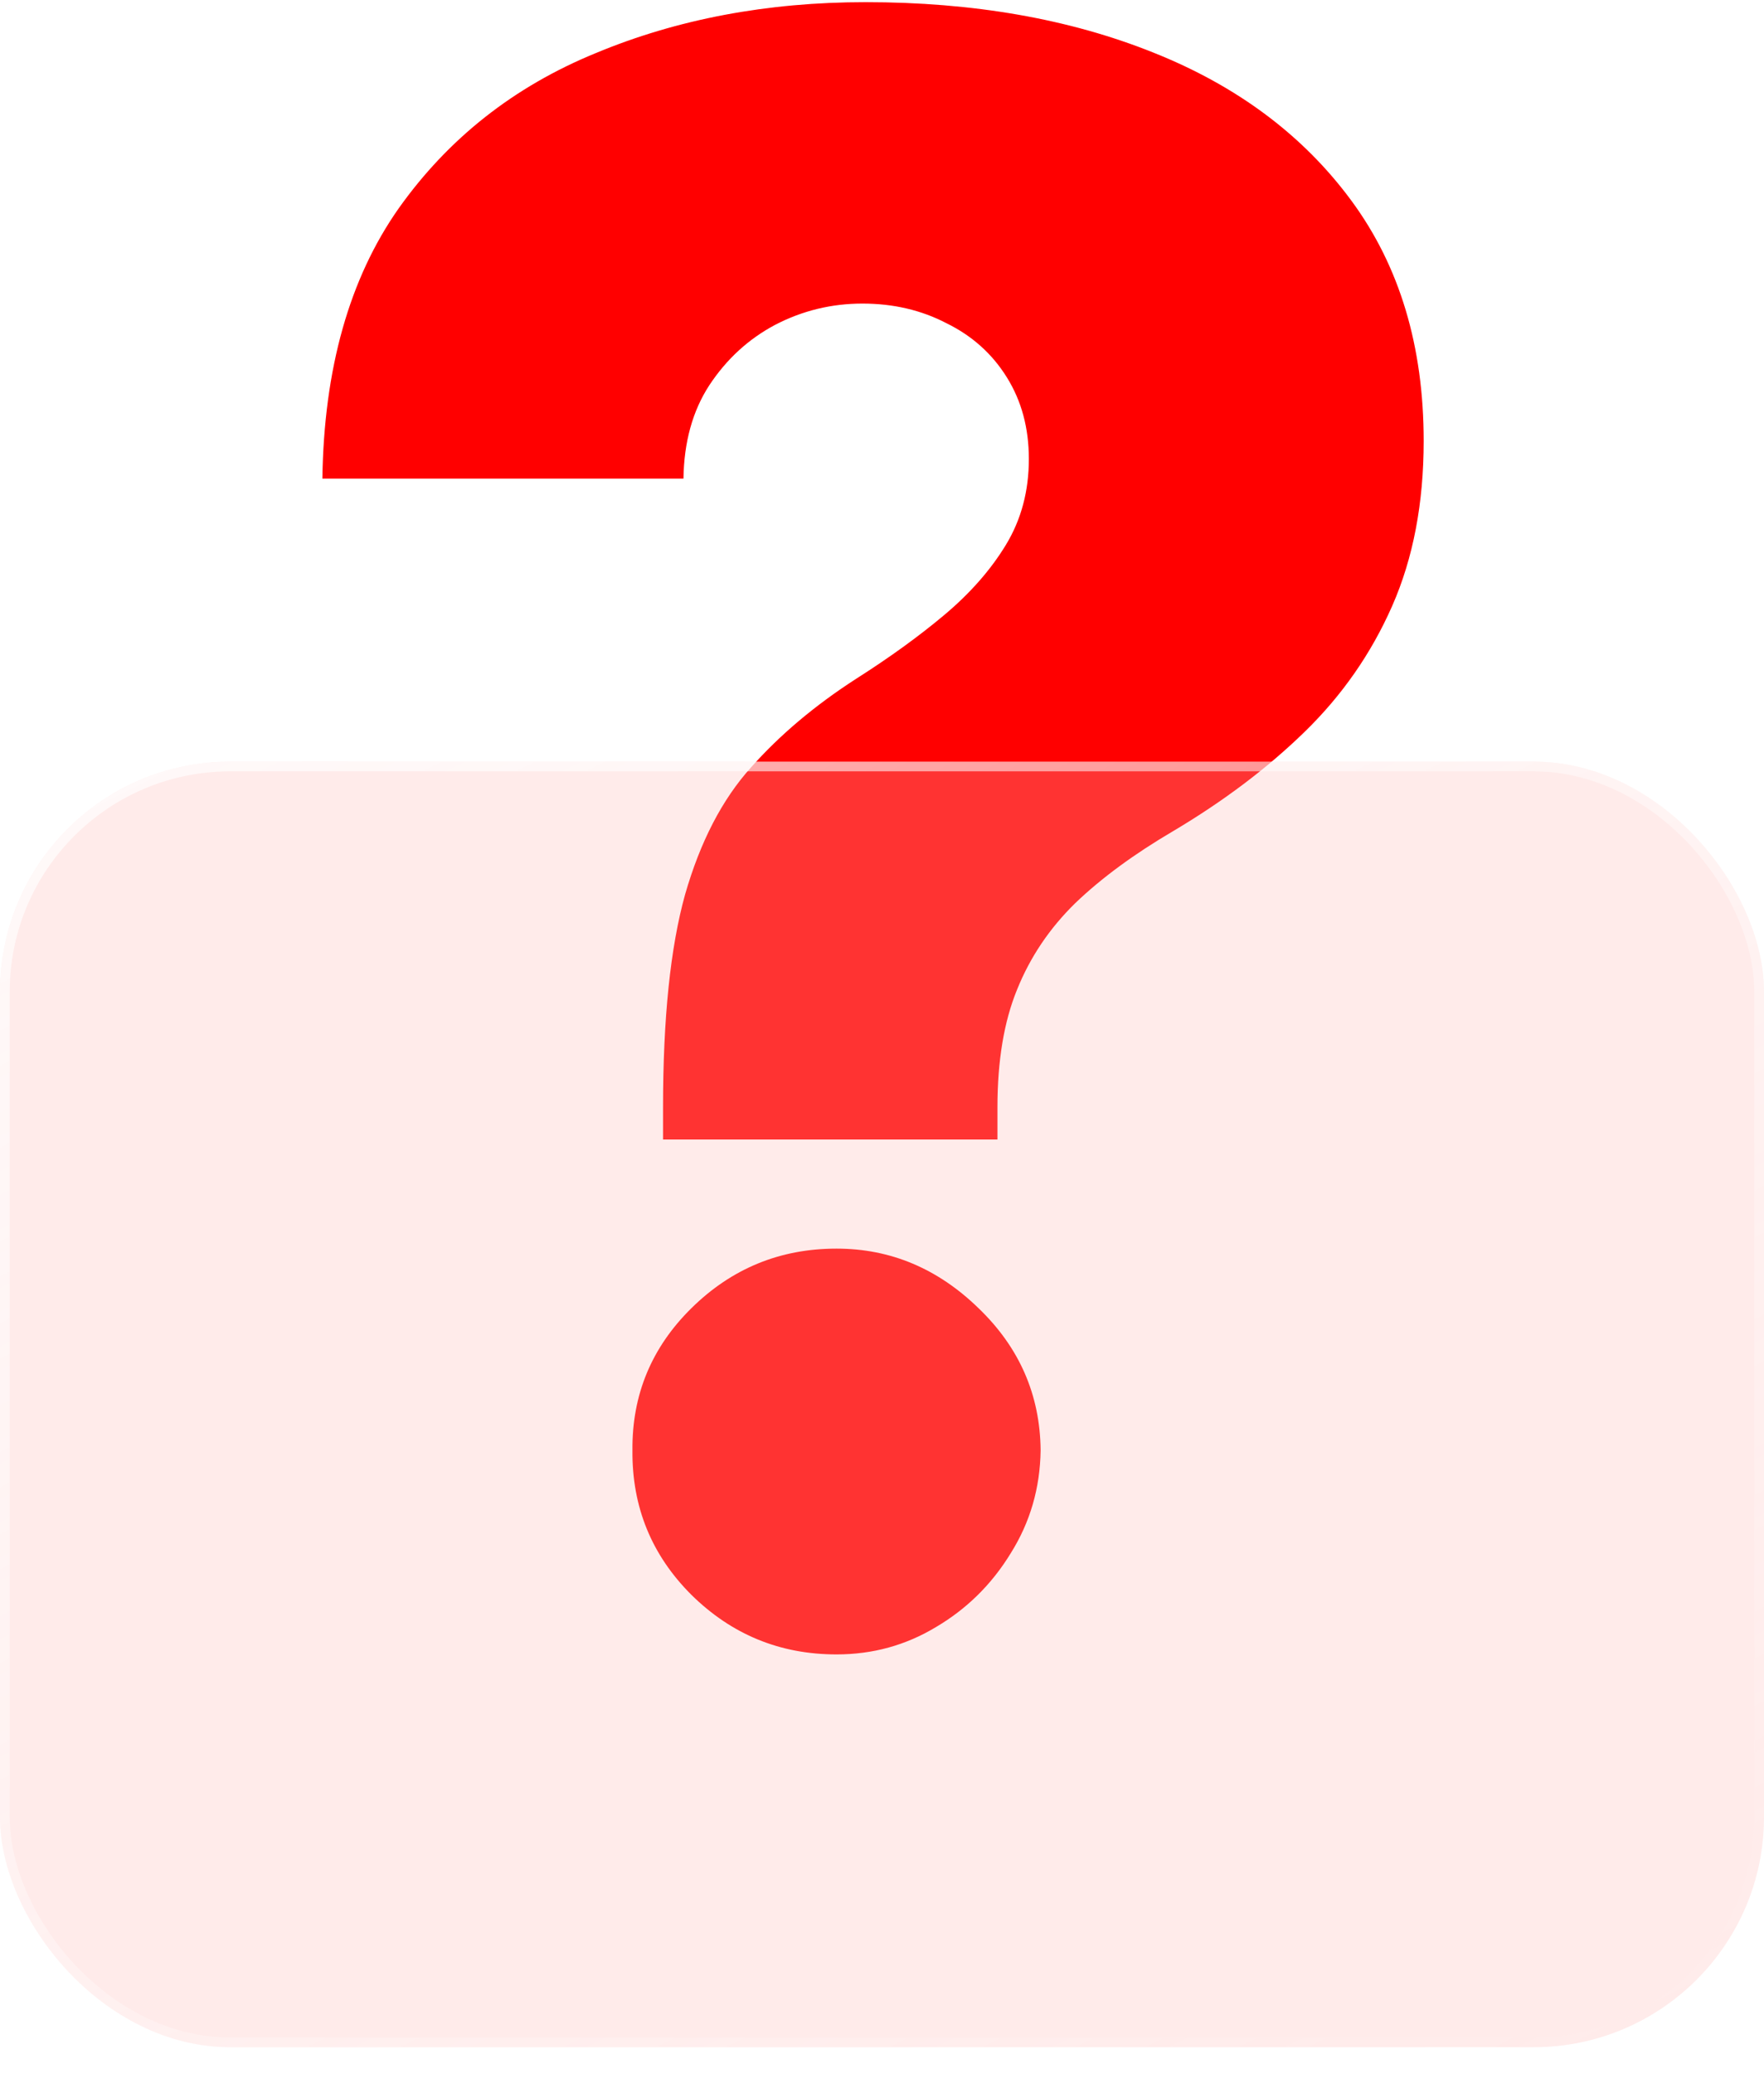 <svg width="40" height="47" viewBox="0 0 40 47" fill="none" xmlns="http://www.w3.org/2000/svg">
<path d="M15.035 25.84V25.11C15.035 23.093 15.201 21.485 15.534 20.287C15.878 19.088 16.376 18.127 17.029 17.403C17.681 16.667 18.476 15.997 19.414 15.392C20.161 14.917 20.826 14.437 21.407 13.95C22.001 13.452 22.469 12.918 22.814 12.348C23.158 11.778 23.33 11.132 23.33 10.408C23.33 9.708 23.164 9.091 22.831 8.557C22.499 8.023 22.042 7.613 21.461 7.329C20.891 7.032 20.256 6.884 19.556 6.884C18.856 6.884 18.198 7.044 17.581 7.364C16.975 7.685 16.477 8.141 16.085 8.735C15.706 9.316 15.51 10.022 15.498 10.853H7.31C7.346 8.361 7.921 6.32 9.037 4.73C10.164 3.14 11.653 1.965 13.505 1.206C15.356 0.434 17.397 0.049 19.627 0.049C22.072 0.049 24.243 0.428 26.142 1.188C28.052 1.947 29.553 3.069 30.645 4.552C31.737 6.035 32.283 7.851 32.283 9.999C32.283 11.411 32.045 12.657 31.571 13.736C31.096 14.816 30.432 15.771 29.577 16.602C28.735 17.421 27.744 18.168 26.605 18.845C25.715 19.367 24.973 19.913 24.38 20.482C23.798 21.052 23.359 21.704 23.063 22.44C22.766 23.164 22.618 24.054 22.618 25.11V25.84H15.035ZM18.969 37.516C17.687 37.516 16.59 37.065 15.676 36.163C14.774 35.262 14.329 34.17 14.341 32.888C14.329 31.631 14.774 30.557 15.676 29.667C16.59 28.765 17.687 28.314 18.969 28.314C20.191 28.314 21.265 28.765 22.191 29.667C23.116 30.557 23.585 31.631 23.597 32.888C23.585 33.743 23.359 34.52 22.92 35.22C22.493 35.92 21.93 36.478 21.229 36.893C20.541 37.309 19.788 37.516 18.969 37.516Z" fill="#FF0000"/>
<g filter="url(#filter0_b_702_1695)">
<rect y="17.271" width="40" height="29.152" rx="5.221" fill="#FFB7B5" fill-opacity="0.28"/>
<rect x="0.11" y="17.381" width="39.78" height="28.932" rx="5.111" stroke="url(#paint0_linear_702_1695)" stroke-width="0.22"/>
</g>
<defs>
<filter id="filter0_b_702_1695" x="-4.403" y="12.868" width="48.807" height="37.959" filterUnits="userSpaceOnUse" color-interpolation-filters="sRGB">
<feFlood flood-opacity="0" result="BackgroundImageFix"/>
<feGaussianBlur in="BackgroundImageFix" stdDeviation="2.202"/>
<feComposite in2="SourceAlpha" operator="in" result="effect1_backgroundBlur_702_1695"/>
<feBlend mode="normal" in="SourceGraphic" in2="effect1_backgroundBlur_702_1695" result="shape"/>
</filter>
<linearGradient id="paint0_linear_702_1695" x1="-21.254" y1="8.682" x2="14.242" y2="79.259" gradientUnits="userSpaceOnUse">
<stop stop-color="white"/>
<stop offset="0.766" stop-color="white" stop-opacity="0"/>
</linearGradient>
</defs>
</svg>
